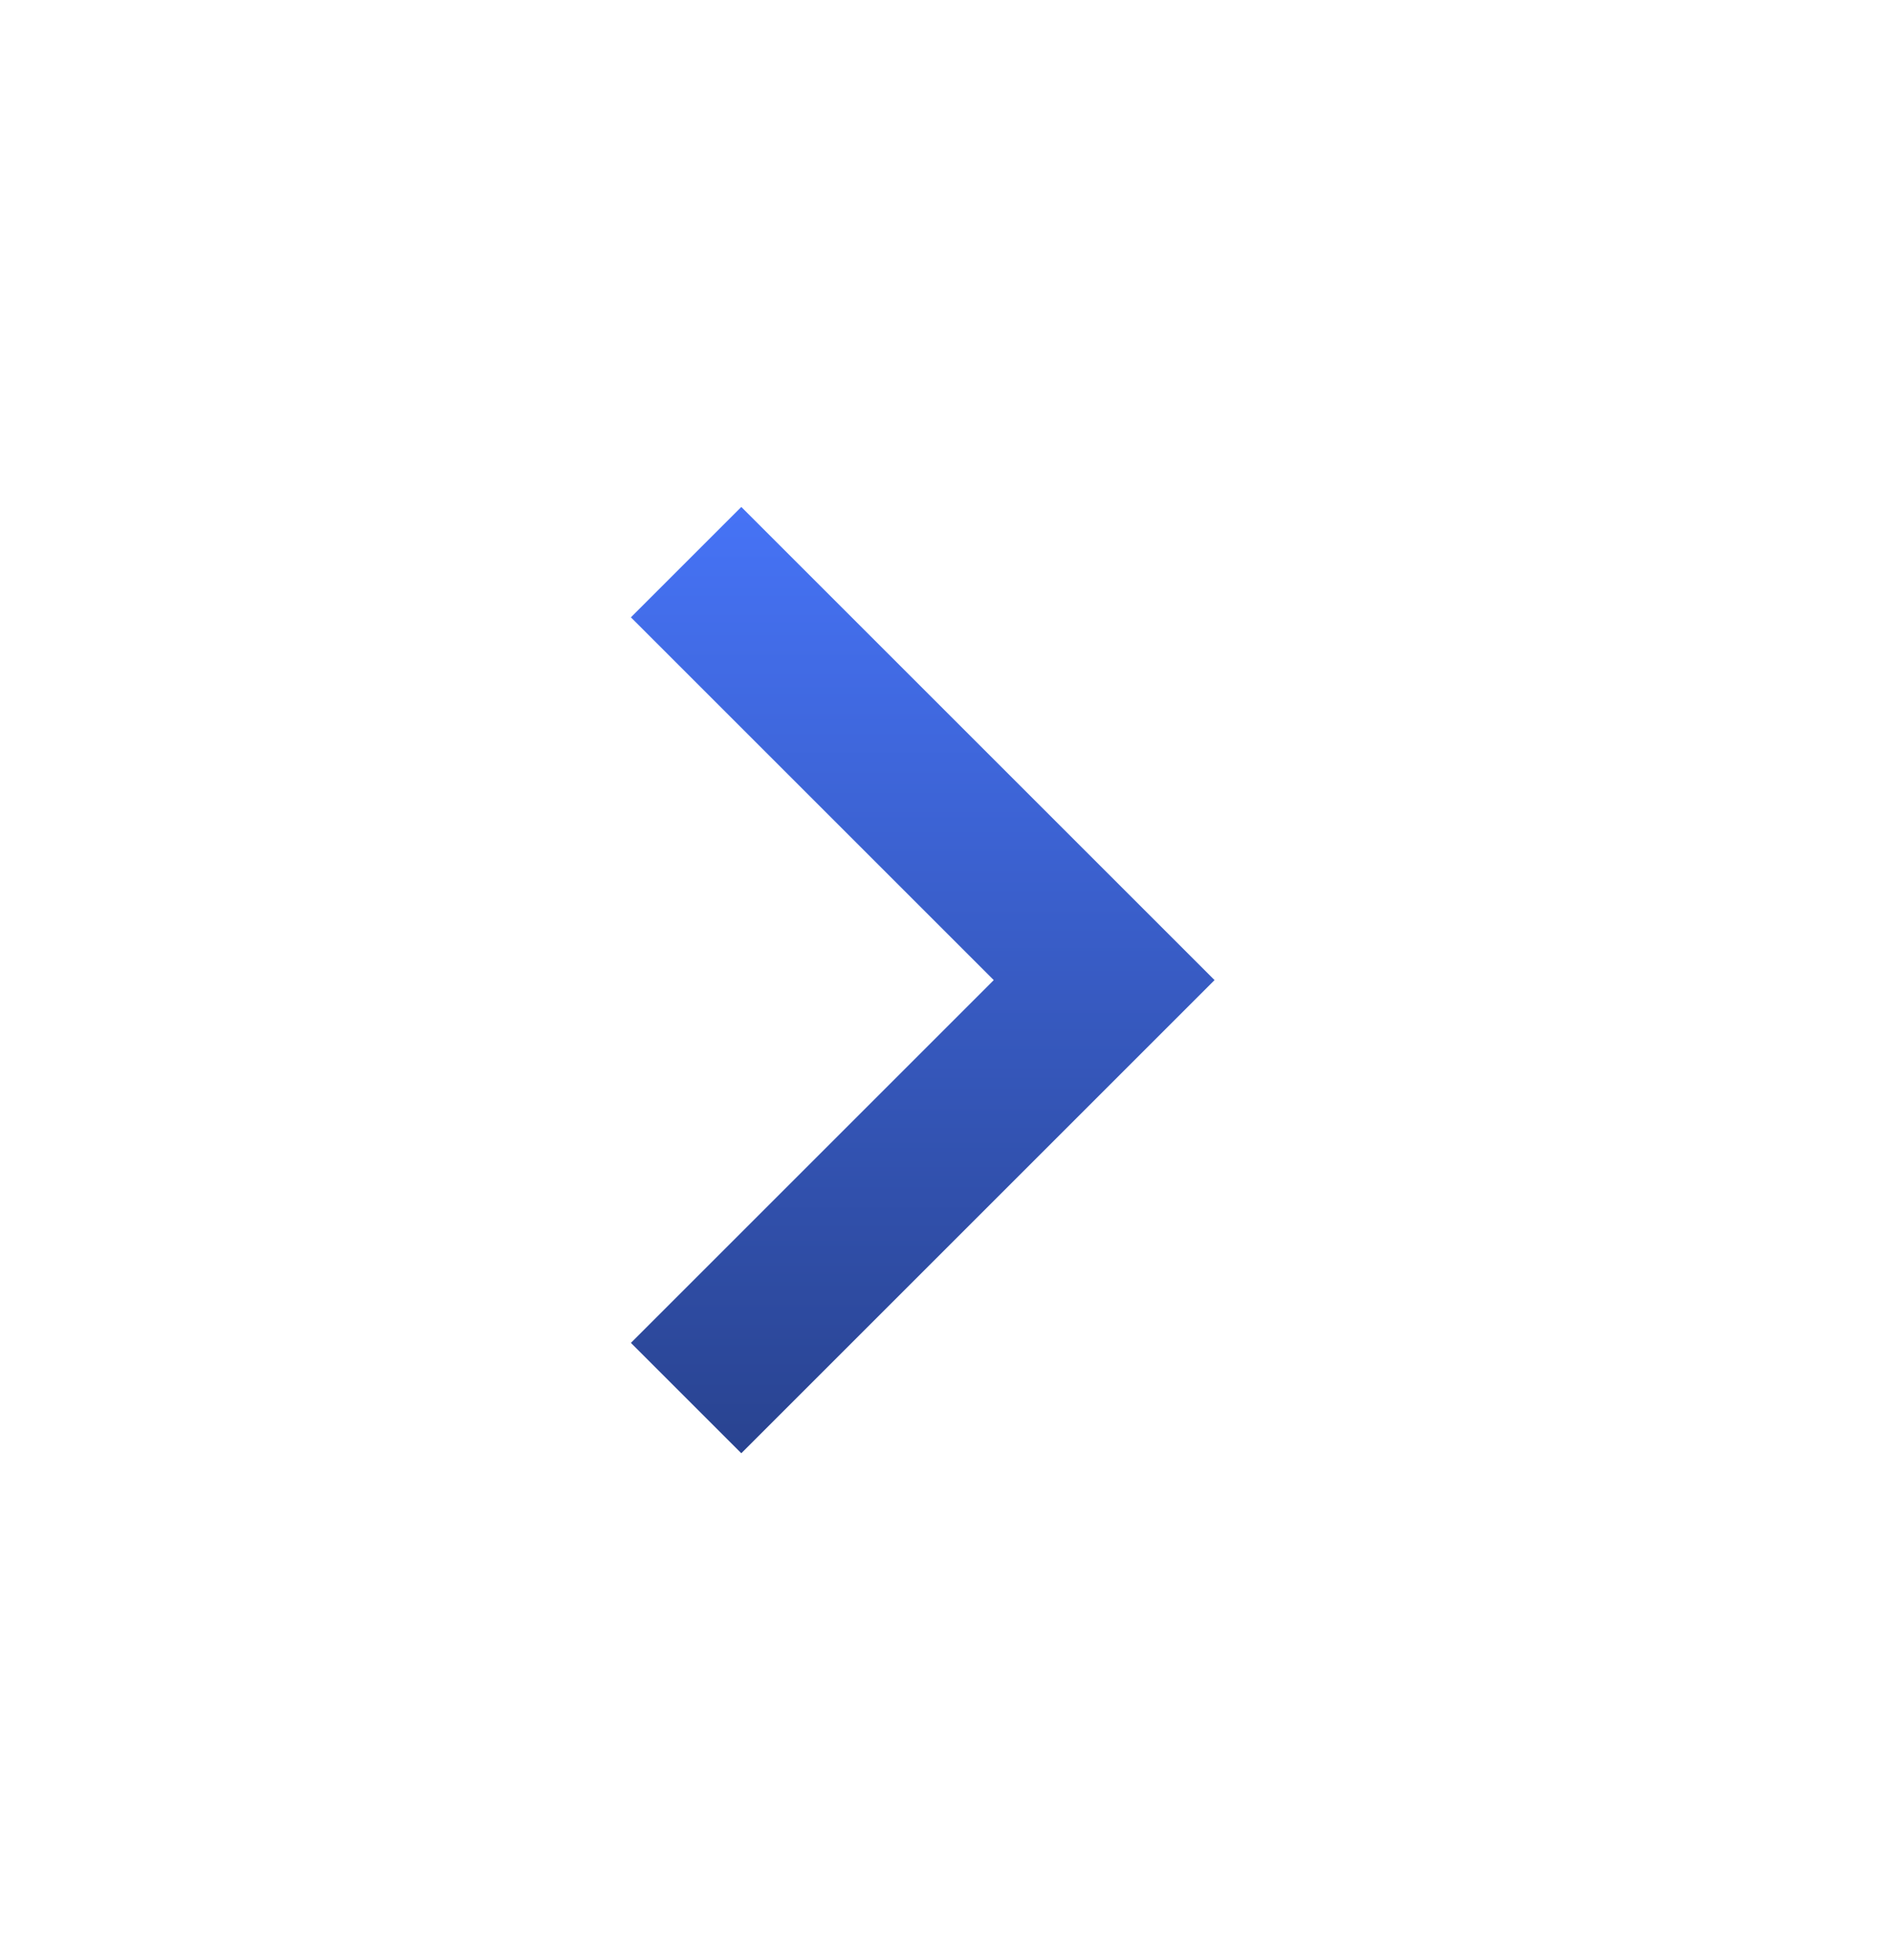 <svg width="28" height="29" viewBox="0 0 28 29" fill="none" xmlns="http://www.w3.org/2000/svg">
<path d="M14.699 14.5L9.332 9.133L10.965 7.5L17.965 14.5L10.965 21.5L9.332 19.867L14.699 14.5Z" fill="url(#paint0_linear_367_5)"/>
<defs>
<linearGradient id="paint0_linear_367_5" x1="13.649" y1="7.5" x2="13.649" y2="21.5" gradientUnits="userSpaceOnUse">
<stop stop-color="#4673F6"/>
<stop offset="1" stop-color="#294390"/>
</linearGradient>
</defs>
</svg>
